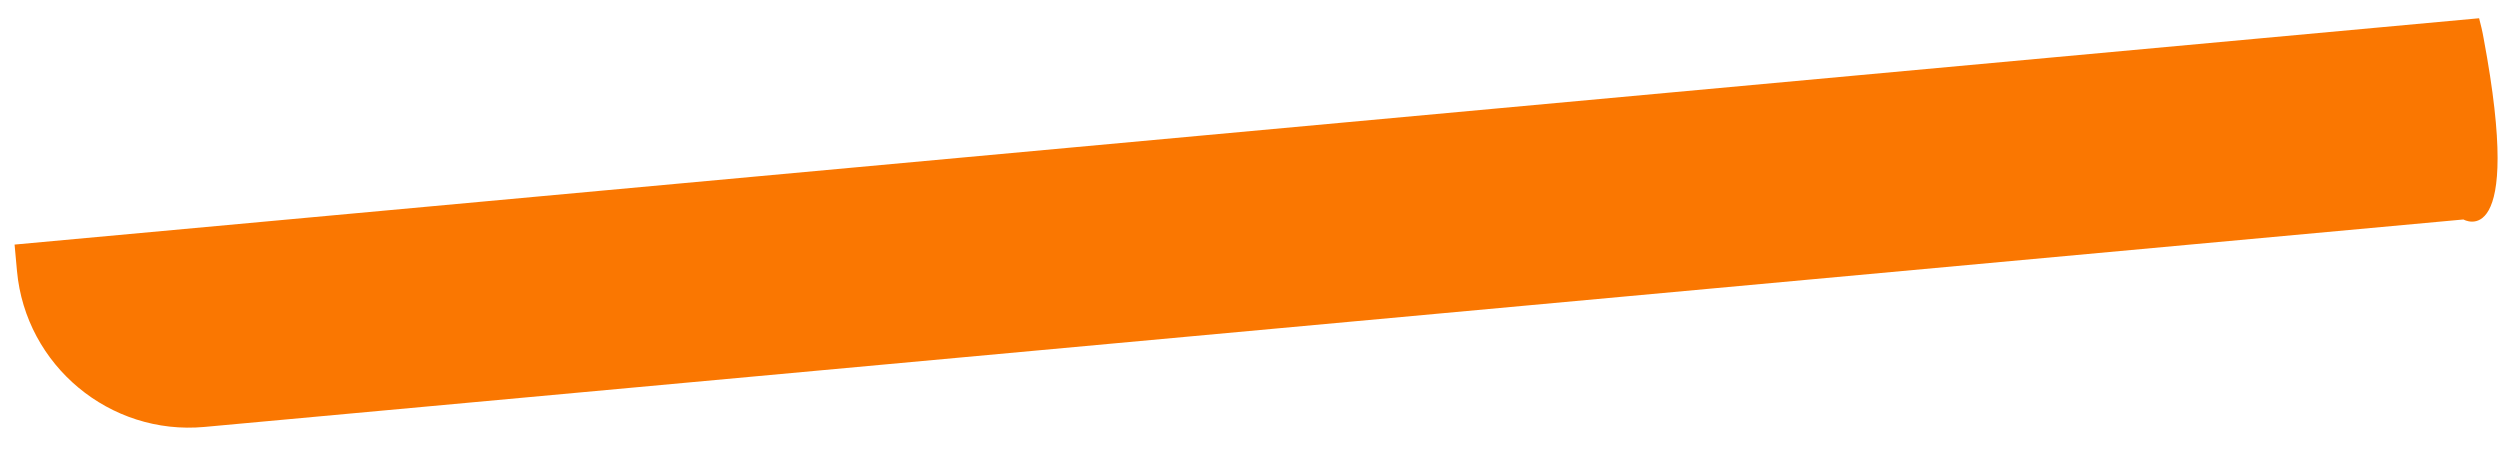<svg width="53" height="10" viewBox="0 0 53 10" fill="none" xmlns="http://www.w3.org/2000/svg">
<path d="M52.225 4.653L4.335 9.051C2.33 9.235 0.544 7.75 0.36 5.745L0.309 5.185L52.557 0.387C52.592 0.519 52.627 0.663 52.652 0.808C53.514 5.405 52.225 4.653 52.225 4.653Z" fill="#FA7701"/>
</svg>
